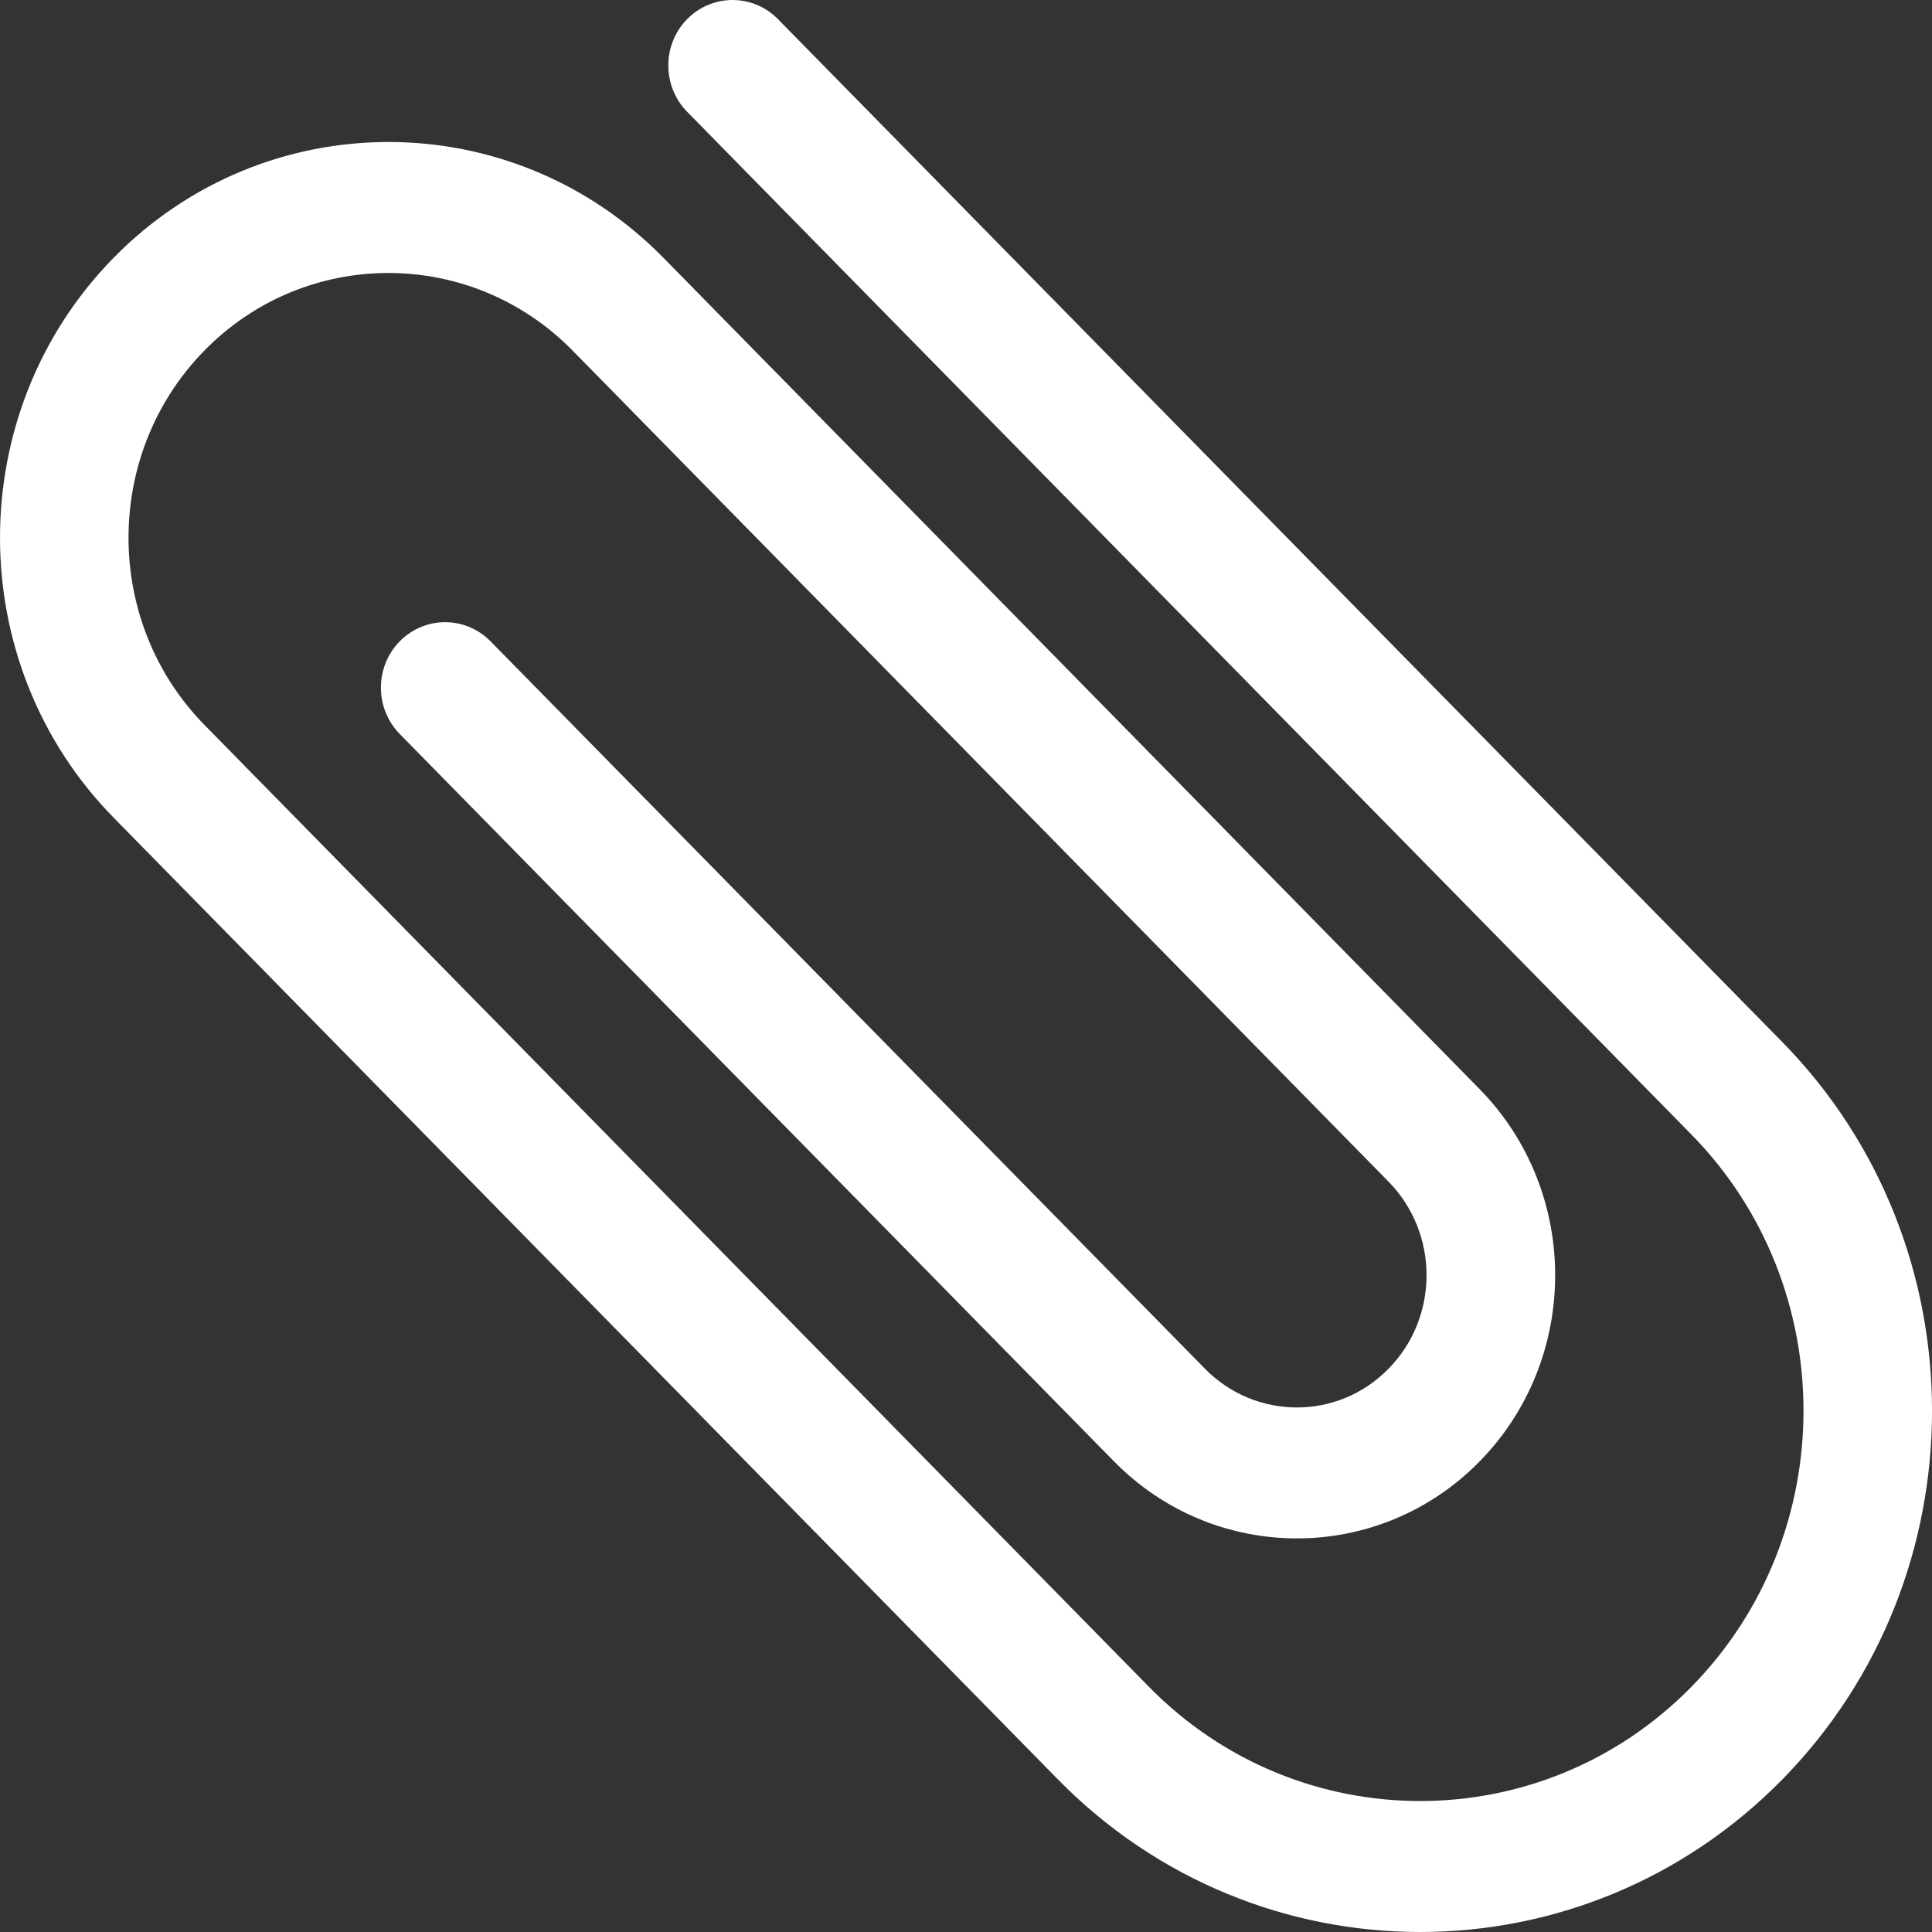 <svg width="25" height="25" viewBox="0 0 25 25" fill="none" xmlns="http://www.w3.org/2000/svg">
<rect x="0" y="0" width="25" height="25" fill="#333333" stroke="none"/>
<path d="M23.061 13.482L10.067 0.248C9.742 -0.082 9.217 -0.083 8.891 0.248C8.567 0.579 8.567 1.115 8.891 1.446L21.886 14.68C23.821 16.65 23.821 19.858 21.886 21.828C19.951 23.798 16.803 23.798 14.867 21.827L2.647 9.382C1.335 8.046 1.335 5.87 2.647 4.534C3.958 3.198 6.095 3.199 7.408 4.535L17.968 15.291C18.623 15.959 18.624 17.044 17.967 17.712C17.314 18.38 16.248 18.379 15.592 17.711L6.348 8.299C6.023 7.969 5.498 7.968 5.172 8.299C4.848 8.63 4.848 9.166 5.172 9.497L14.415 18.91C15.719 20.238 17.842 20.24 19.145 18.912C20.45 17.583 20.45 15.421 19.145 14.092L8.585 3.336C6.623 1.338 3.431 1.338 1.47 3.336C-0.49 5.333 -0.49 8.584 1.471 10.581L13.69 23.026C16.274 25.658 20.478 25.658 23.063 23.026C25.647 20.395 25.646 16.114 23.061 13.482Z" fill="white"/>
</svg>
